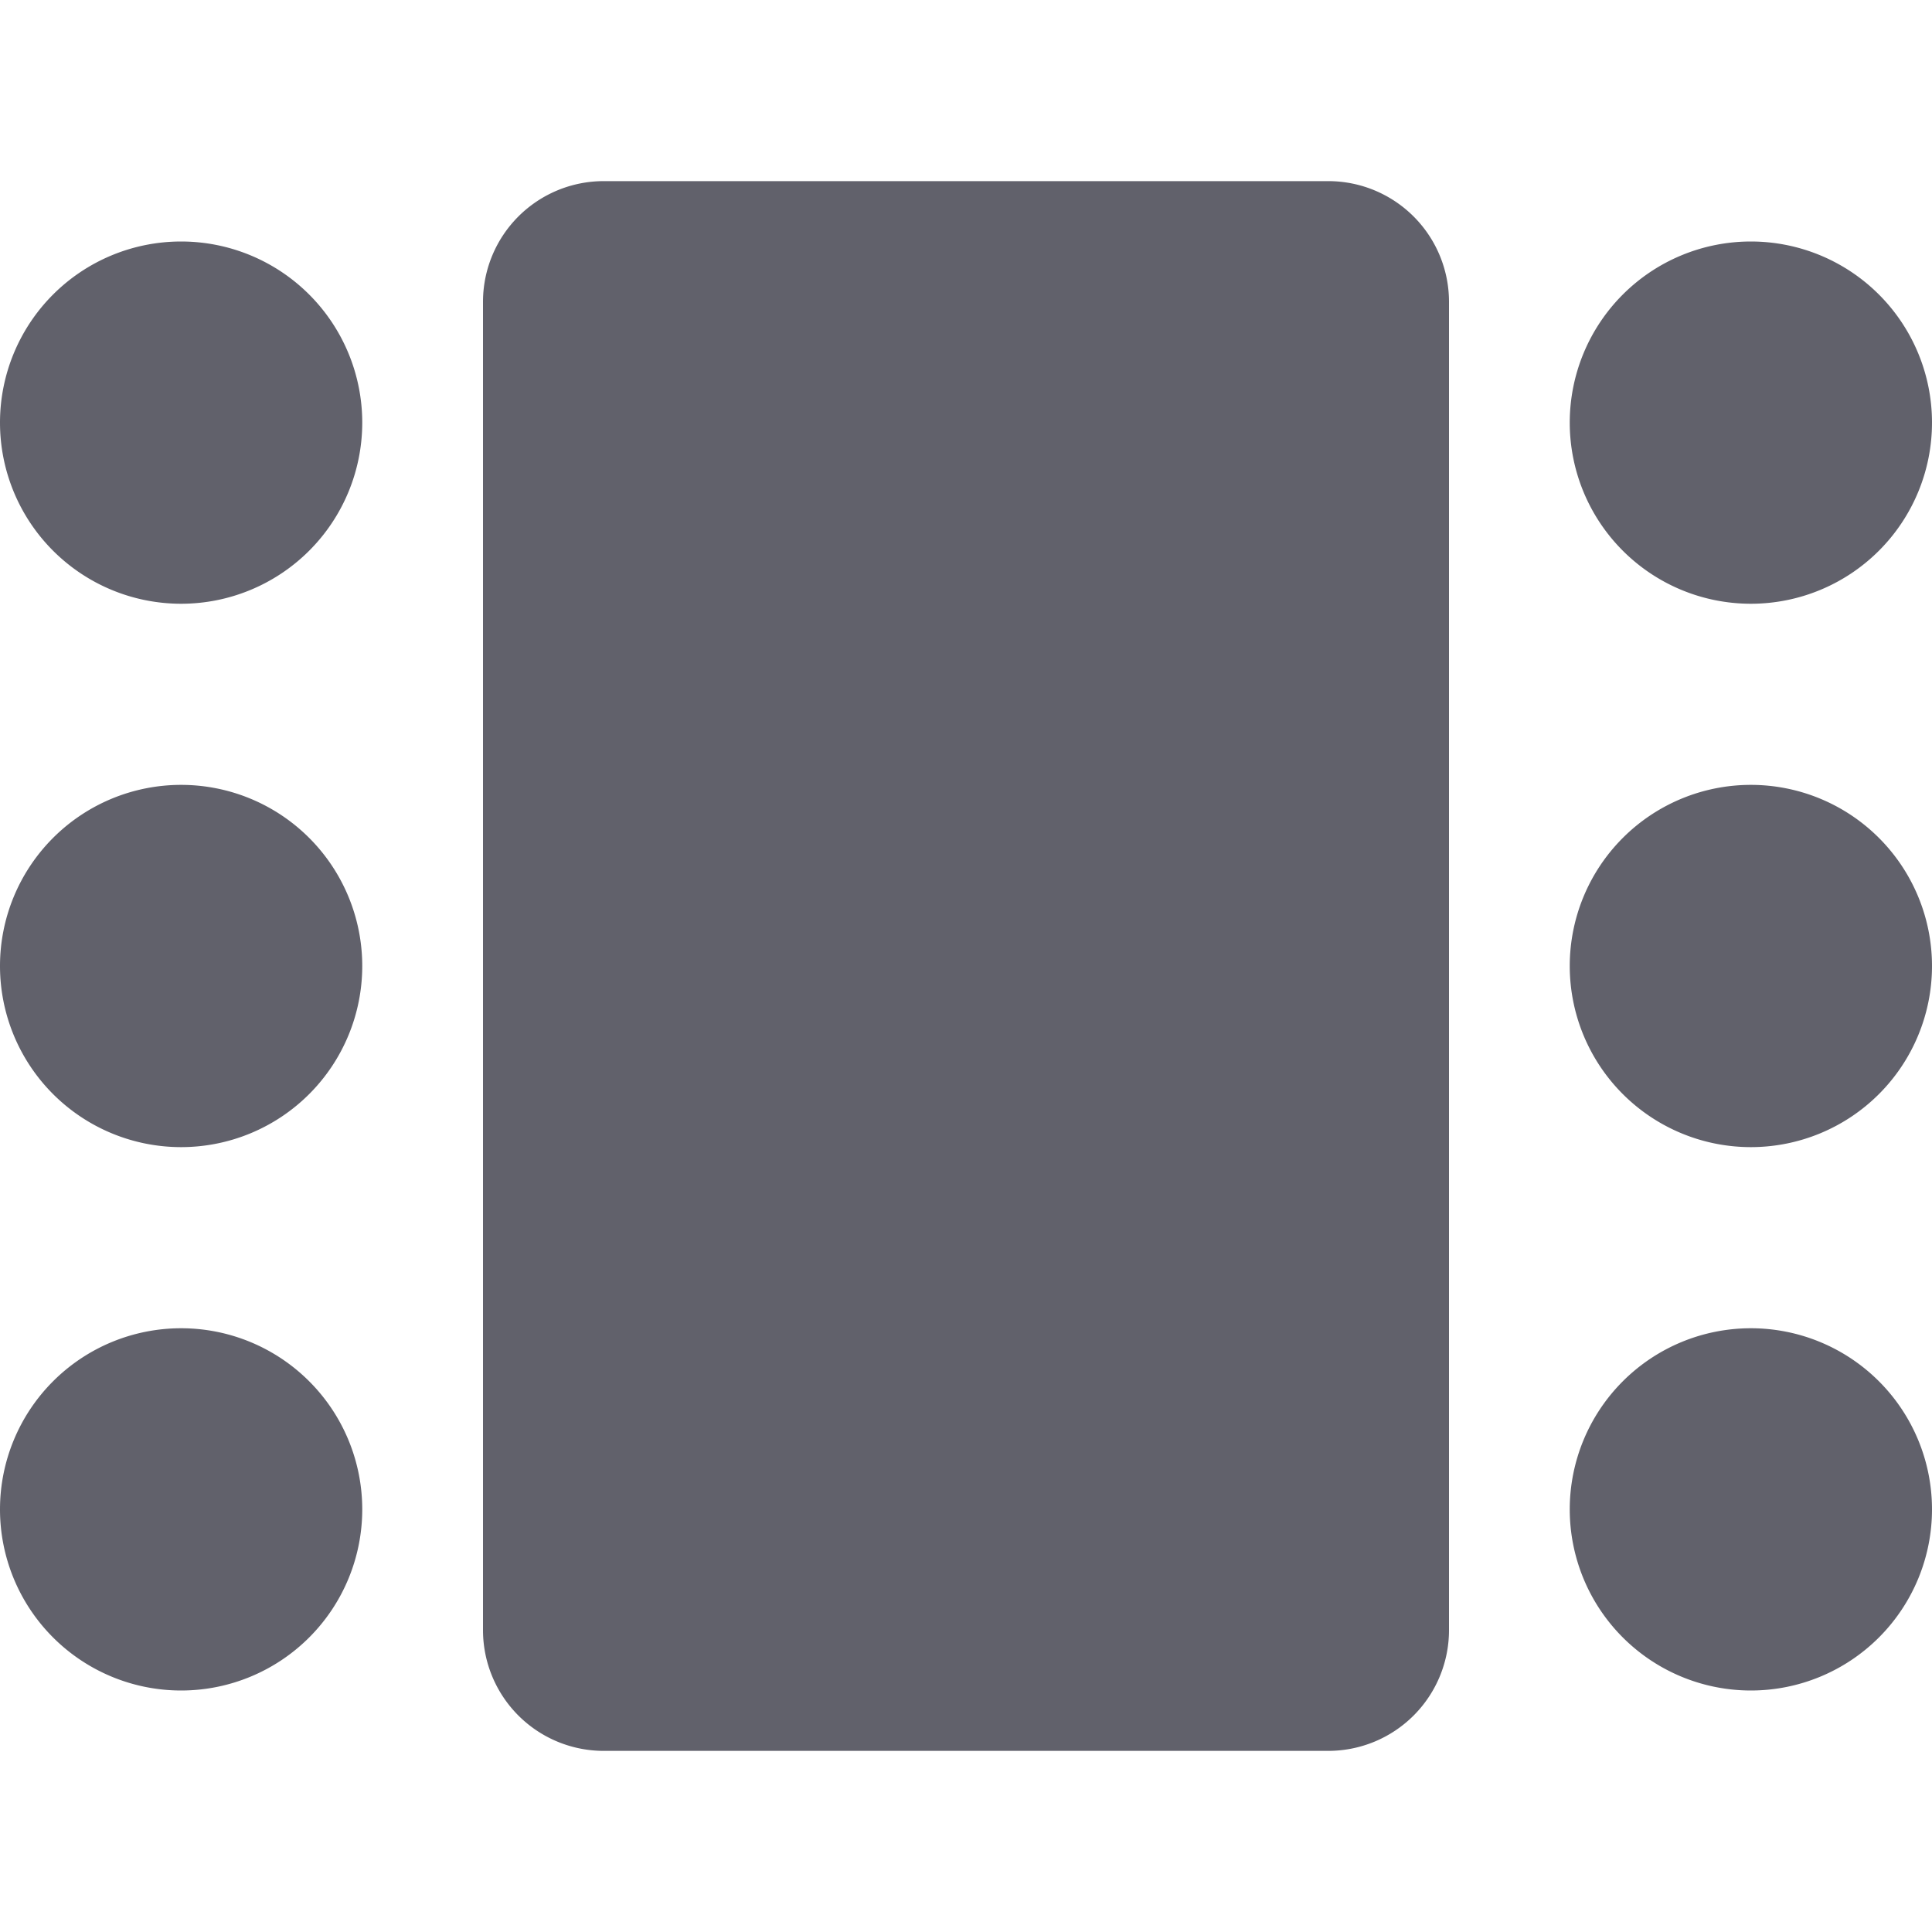 <svg xmlns="http://www.w3.org/2000/svg" height="32" width="32" viewBox="0 0 32 32"><title>conference room 4</title><g fill="#61616b" class="nc-icon-wrapper"><path d="M22,29H10a2,2,0,0,1-2-2V5a2,2,0,0,1,2-2H22a2,2,0,0,1,2,2V27A2,2,0,0,1,22,29Z" fill="#61616b"></path><path d="M3,10A3,3,0,1,1,6,7,3,3,0,0,1,3,10Z" fill="#61616b" data-color="color-2"></path><path d="M3,19a3,3,0,1,1,3-3A3,3,0,0,1,3,19Z" fill="#61616b" data-color="color-2"></path><path d="M3,28a3,3,0,1,1,3-3A3,3,0,0,1,3,28Z" fill="#61616b" data-color="color-2"></path><path d="M29,10a3,3,0,1,1,3-3A3,3,0,0,1,29,10Z" fill="#61616b" data-color="color-2"></path><path d="M29,19a3,3,0,1,1,3-3A3,3,0,0,1,29,19Z" fill="#61616b" data-color="color-2"></path><path d="M29,28a3,3,0,1,1,3-3A3,3,0,0,1,29,28Z" fill="#61616b" data-color="color-2"></path></g></svg>